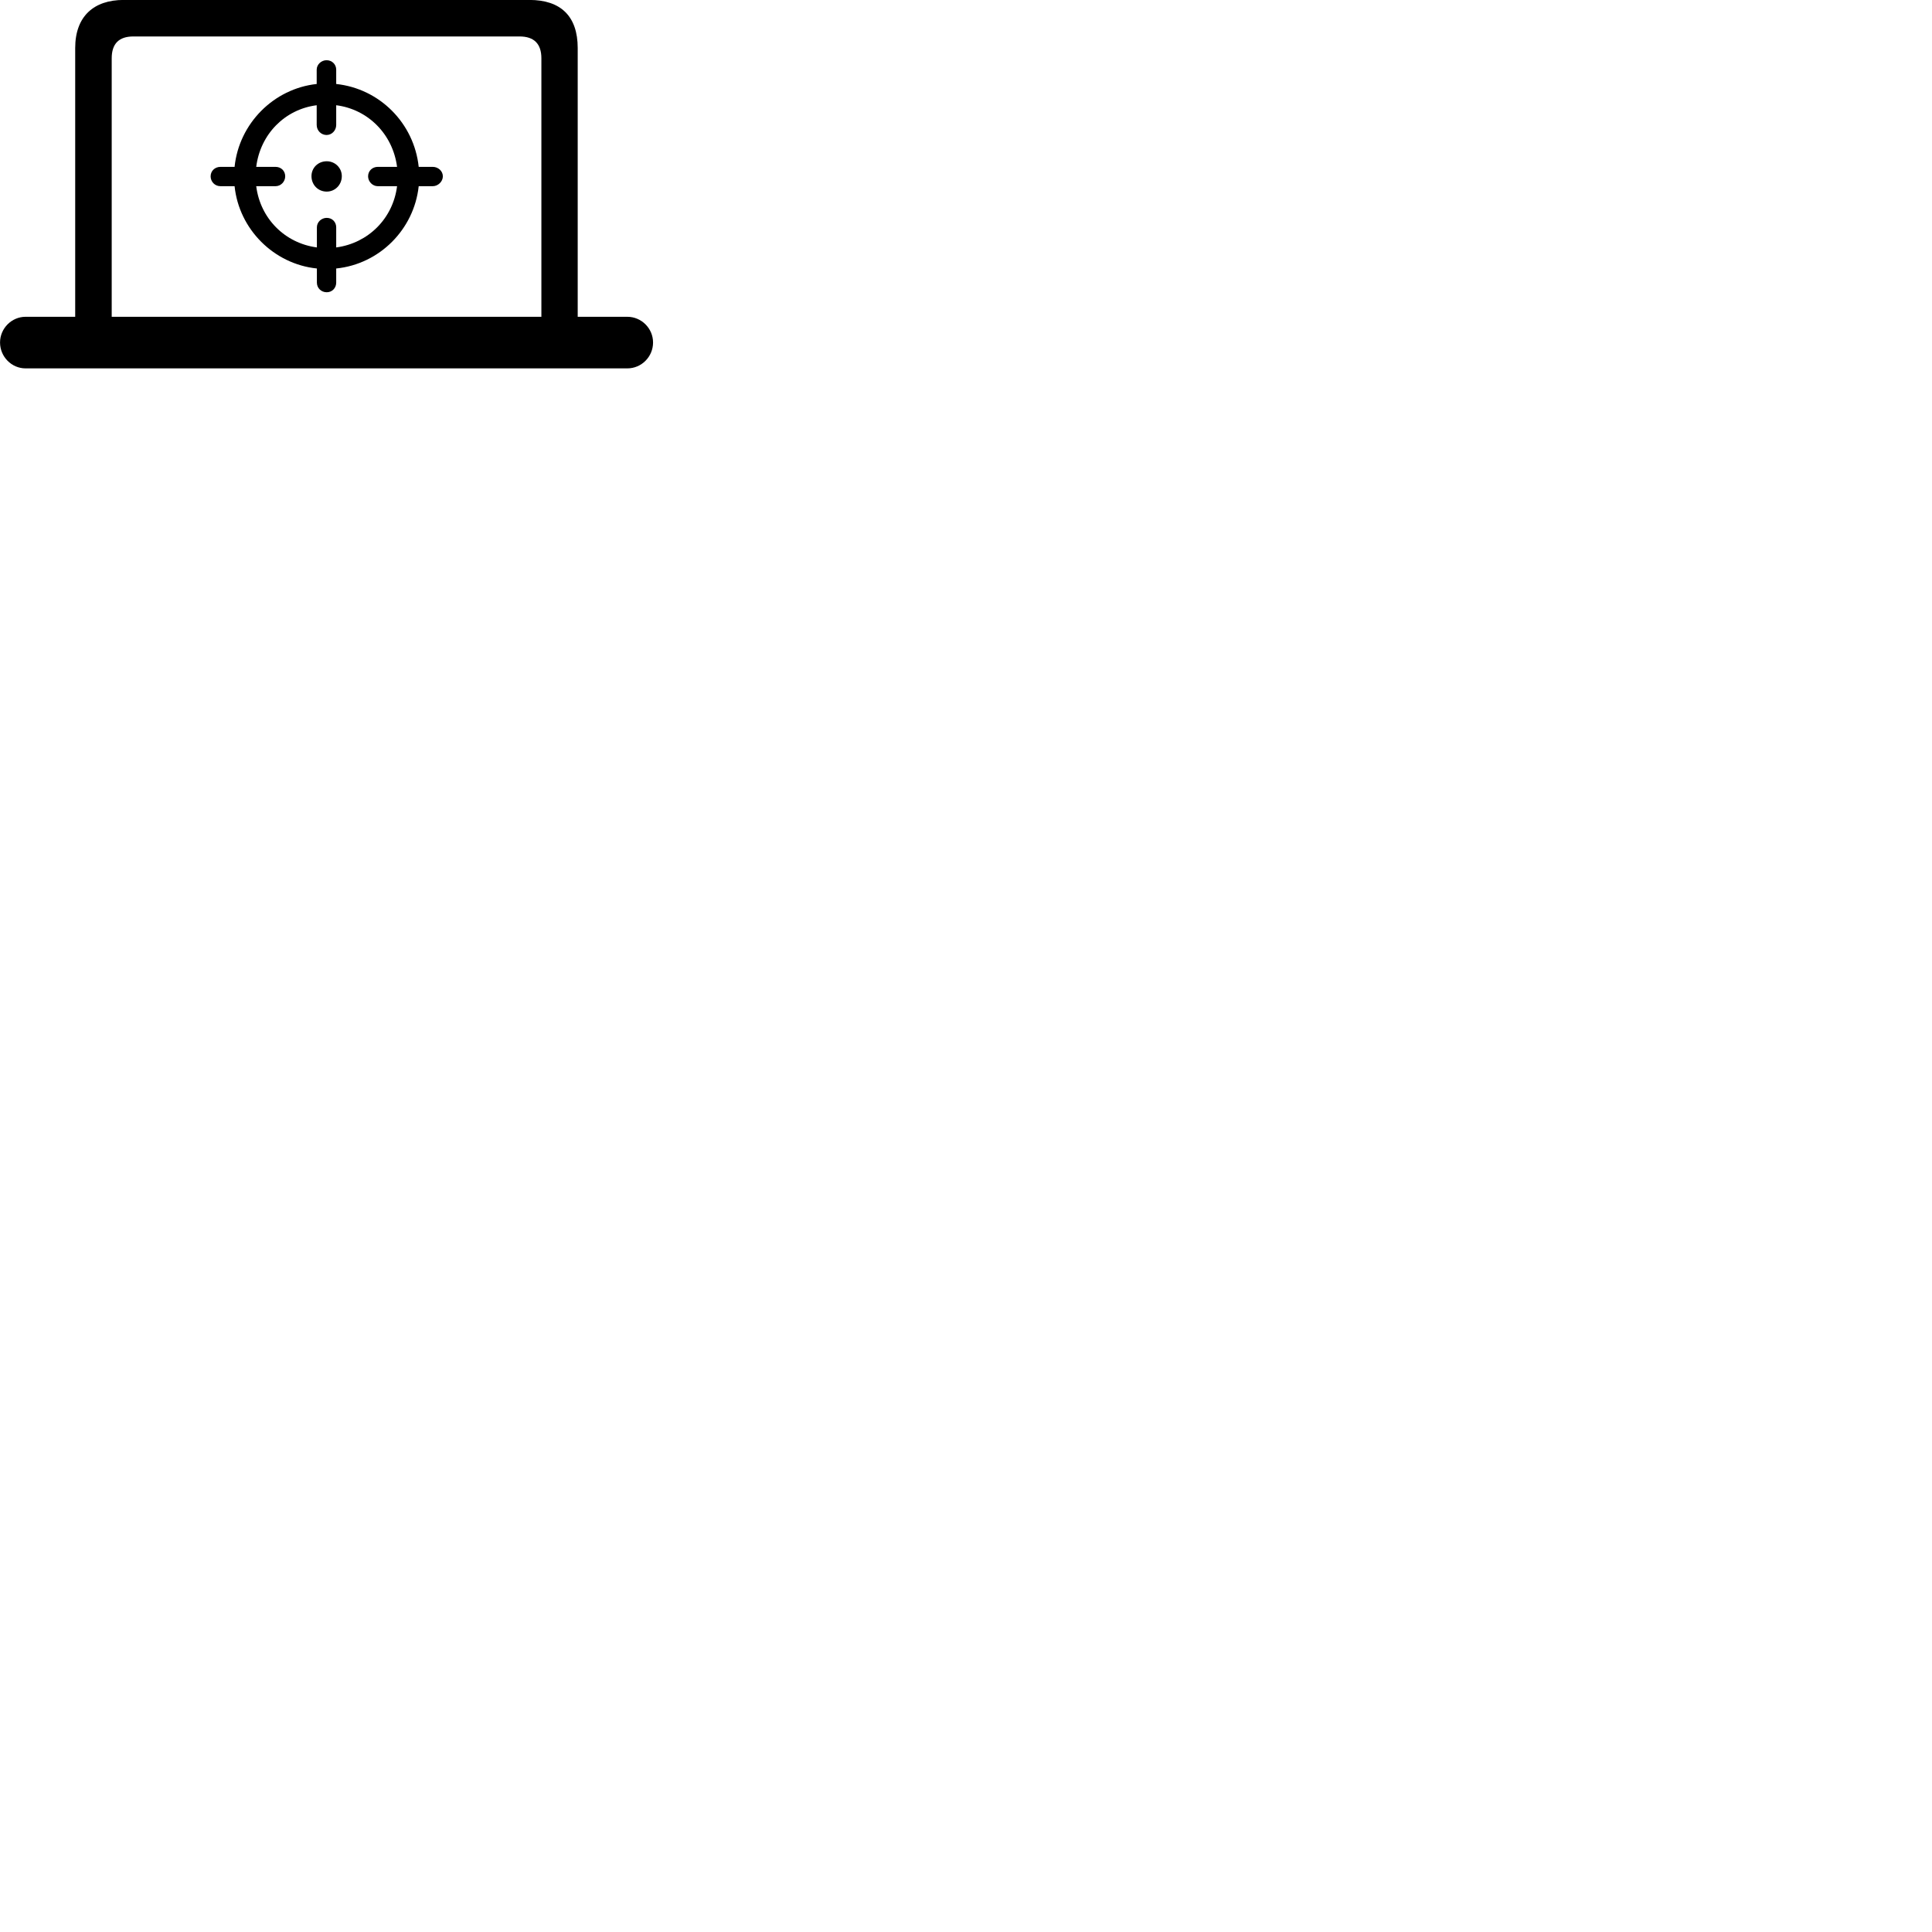 
        <svg xmlns="http://www.w3.org/2000/svg" viewBox="0 0 100 100">
            <path d="M0.002 17.727C0.002 18.467 0.602 19.067 1.322 19.067H32.472C33.202 19.067 33.802 18.467 33.802 17.727C33.802 16.997 33.202 16.397 32.472 16.397H29.902V2.487C29.902 0.847 29.032 -0.003 27.402 -0.003H6.402C4.852 -0.003 3.892 0.847 3.892 2.487V16.397H1.322C0.602 16.397 0.002 16.997 0.002 17.727ZM5.782 16.397V3.017C5.782 2.267 6.152 1.887 6.902 1.887H26.892C27.642 1.887 28.022 2.267 28.022 3.017V16.397ZM11.412 9.637H12.142C12.372 11.867 14.172 13.667 16.402 13.897V14.627C16.402 14.917 16.632 15.127 16.912 15.127C17.192 15.127 17.402 14.907 17.402 14.627V13.897C19.652 13.667 21.432 11.867 21.672 9.637H22.402C22.672 9.637 22.922 9.397 22.922 9.127C22.922 8.847 22.672 8.637 22.402 8.637H21.672C21.432 6.377 19.652 4.587 17.402 4.347V3.607C17.402 3.337 17.192 3.117 16.902 3.117C16.632 3.117 16.392 3.337 16.392 3.607V4.347C14.172 4.587 12.372 6.387 12.142 8.637H11.412C11.122 8.637 10.902 8.847 10.902 9.127C10.902 9.397 11.112 9.637 11.412 9.637ZM19.552 9.637H20.552C20.342 11.307 19.062 12.587 17.402 12.807V11.767C17.402 11.497 17.202 11.277 16.912 11.277C16.632 11.277 16.402 11.497 16.402 11.767V12.807C14.742 12.587 13.472 11.307 13.262 9.637H14.262C14.542 9.637 14.762 9.397 14.762 9.127C14.762 8.837 14.542 8.637 14.262 8.637H13.262C13.472 6.947 14.742 5.657 16.392 5.447V6.467C16.392 6.767 16.632 6.987 16.902 6.987C17.182 6.987 17.402 6.747 17.402 6.467V5.447C19.052 5.657 20.332 6.947 20.552 8.637H19.552C19.282 8.637 19.052 8.837 19.052 9.127C19.052 9.397 19.282 9.637 19.552 9.637ZM16.912 9.917C17.342 9.917 17.692 9.567 17.692 9.117C17.692 8.687 17.342 8.347 16.912 8.347C16.462 8.347 16.122 8.687 16.122 9.117C16.122 9.567 16.462 9.917 16.912 9.917Z" />
        </svg>
    